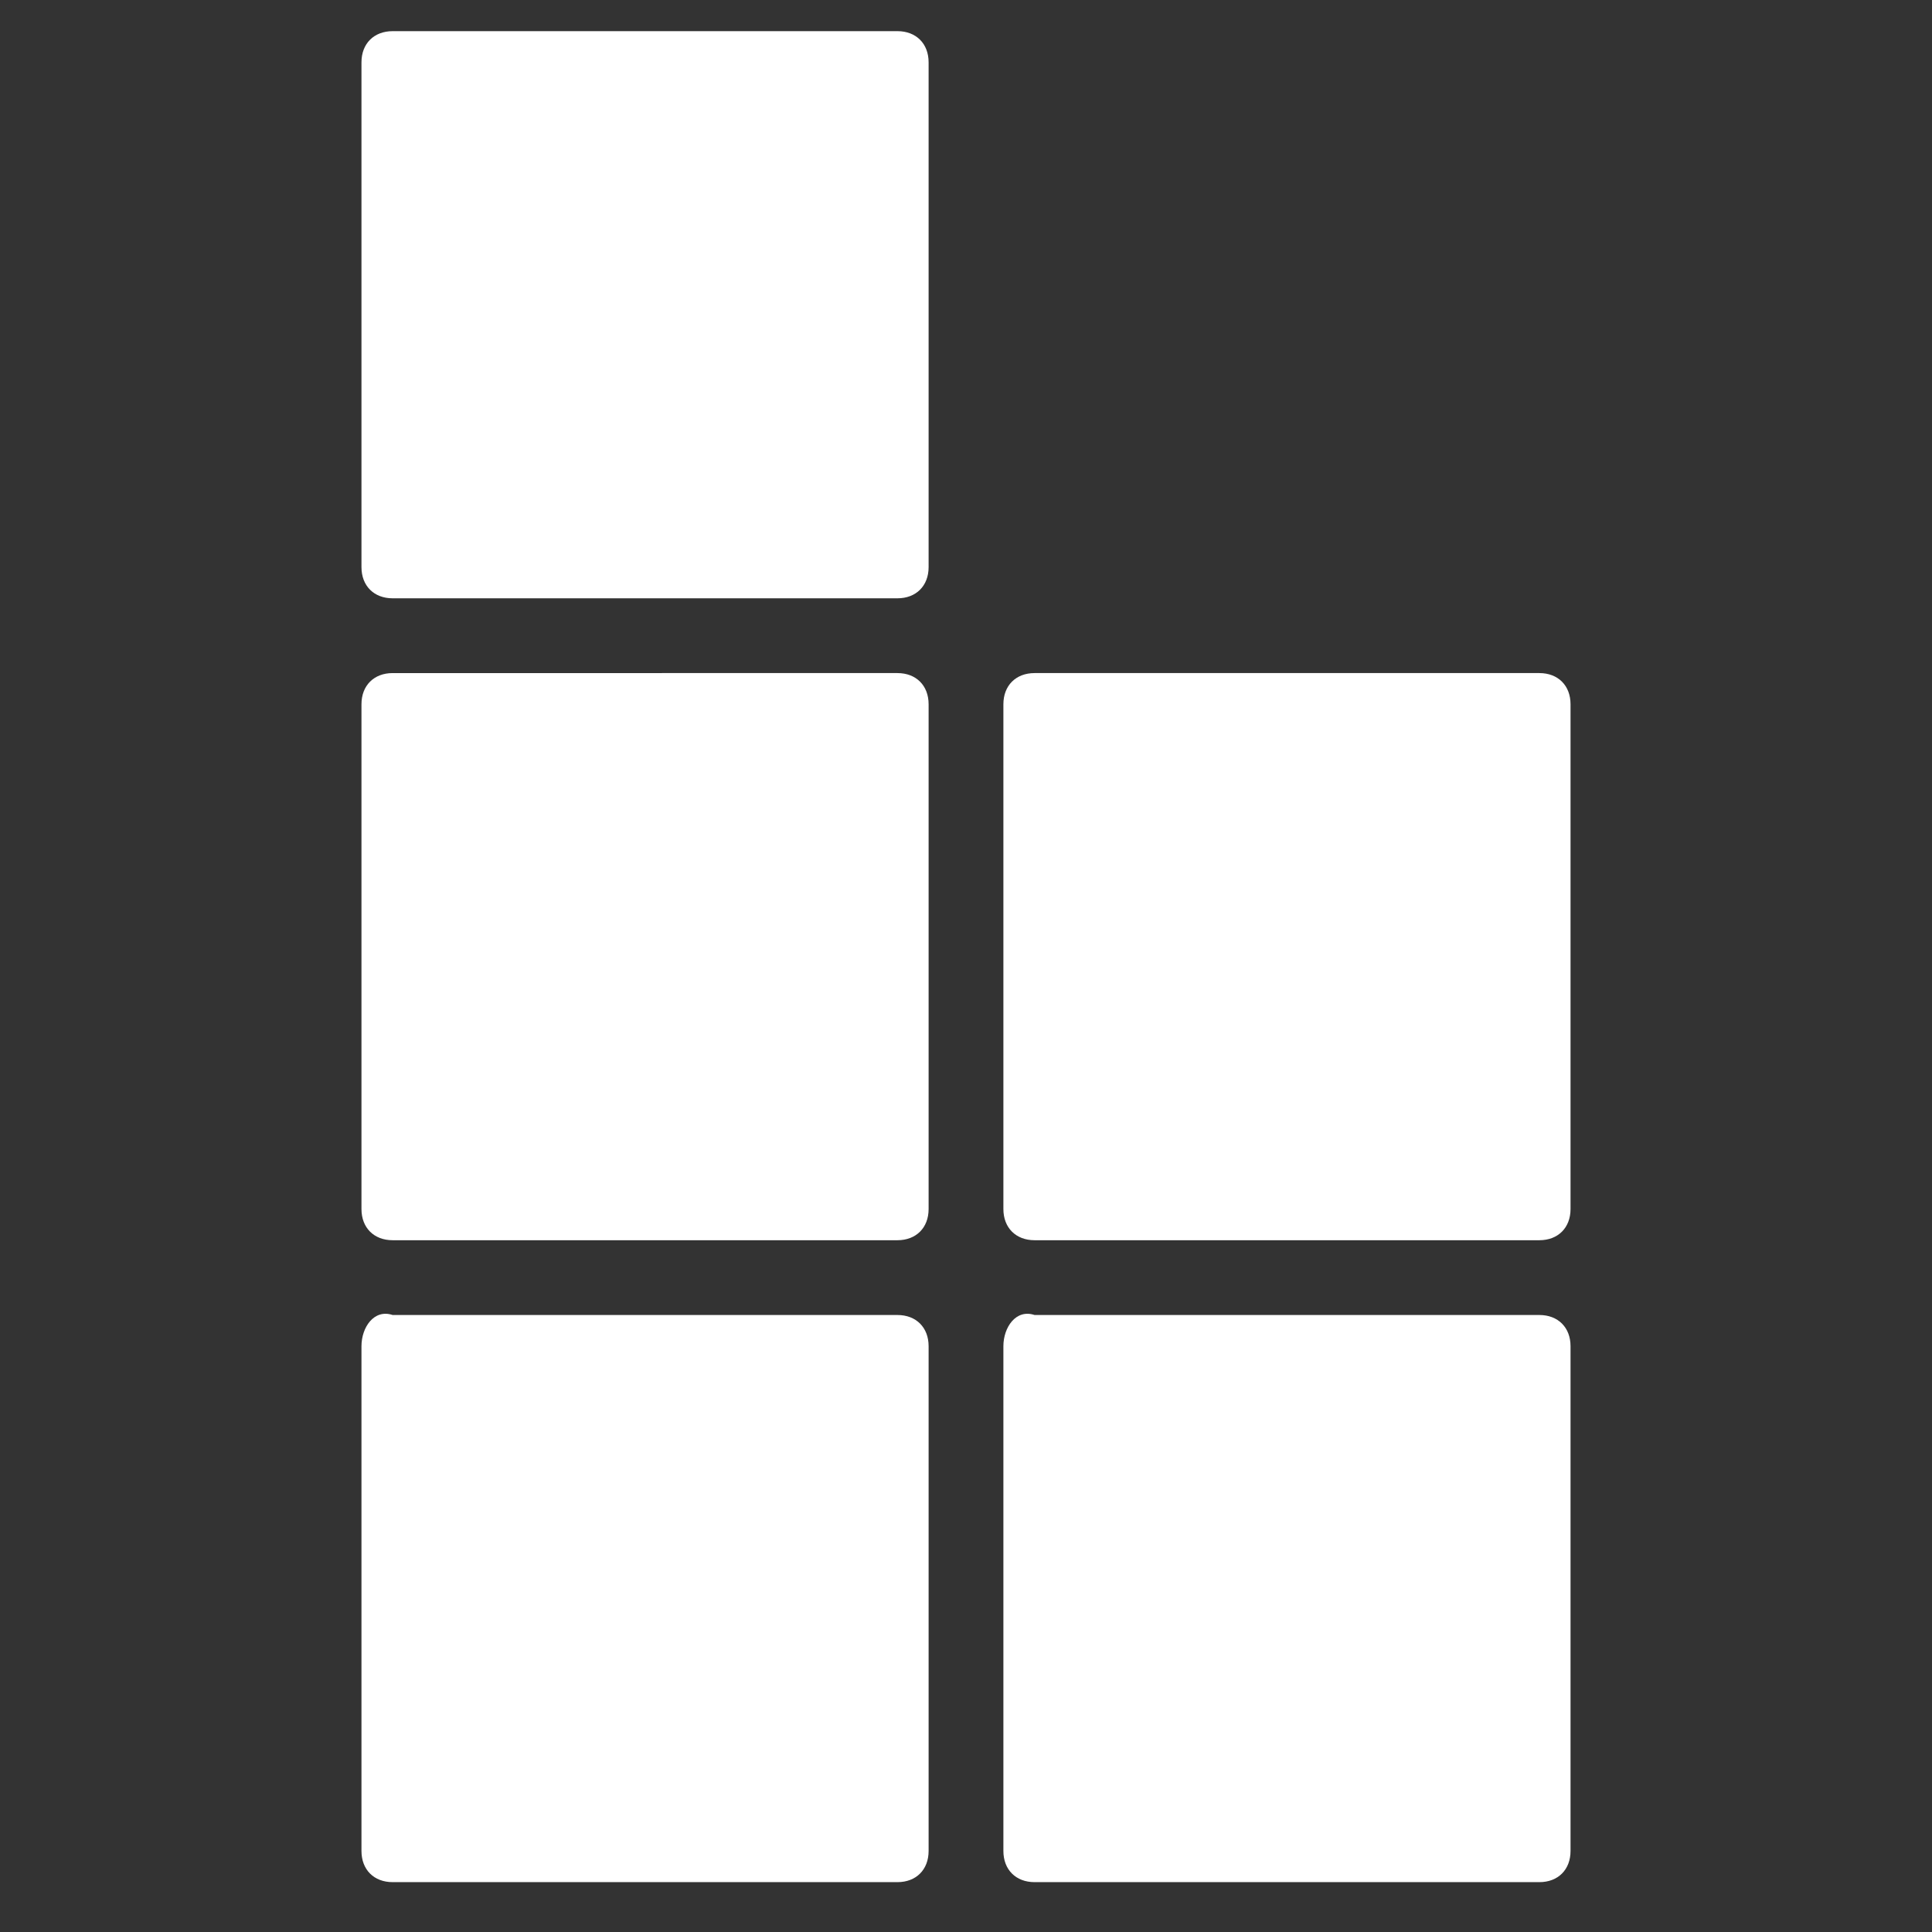 <svg width="24" height="24" version="1.1" id="Layer_1" xmlns="http://www.w3.org/2000/svg" xmlns:xlink="http://www.w3.org/1999/xlink" x="0" y="0" viewBox="0 0 31 31" style="enable-background:new 0 0 31 31" xml:space="preserve"><rect x="0" y="0" width="31" height="31" fill="#333333" stroke="none"/><style>.st1{fill:#fff}</style><defs><path id="SVGID_1_" d="M2.5.5h85.8v30H2.5z"/></defs><clipPath id="SVGID_00000065068525022007752310000008743011524995718589_"><use xlink:href="#SVGID_1_" style="overflow:visible"/></clipPath><g style="clip-path:url(#SVGID_00000065068525022007752310000008743011524995718589_)"><path class="st1" d="M14.4.5H6.3c-.3 0-.5.2-.5.5v8.1c0 .3.2.5.5.5h8.1c.3 0 .5-.2.5-.5V1c0-.3-.2-.5-.5-.5zM5.8 21.6v8.1c0 .3.2.5.5.5h8.1c.3 0 .5-.2.5-.5v-8.1c0-.3-.2-.5-.5-.5H6.3c-.3-.1-.5.2-.5.5zM5.8 11.3v8.1c0 .3.2.5.5.5h8.1c.3 0 .5-.2.5-.5v-8.1c0-.3-.2-.5-.5-.5H6.3c-.3 0-.5.2-.5.5zM16.1 21.6v8.1c0 .3.2.5.5.5h8.1c.3 0 .5-.2.5-.5v-8.1c0-.3-.2-.5-.5-.5h-8.1c-.3-.1-.5.2-.5.5zM16.1 11.3v8.1c0 .3.2.5.5.5h8.1c.3 0 .5-.2.5-.5v-8.1c0-.3-.2-.5-.5-.5h-8.1c-.3 0-.5.2-.5.5z"/></g></svg>